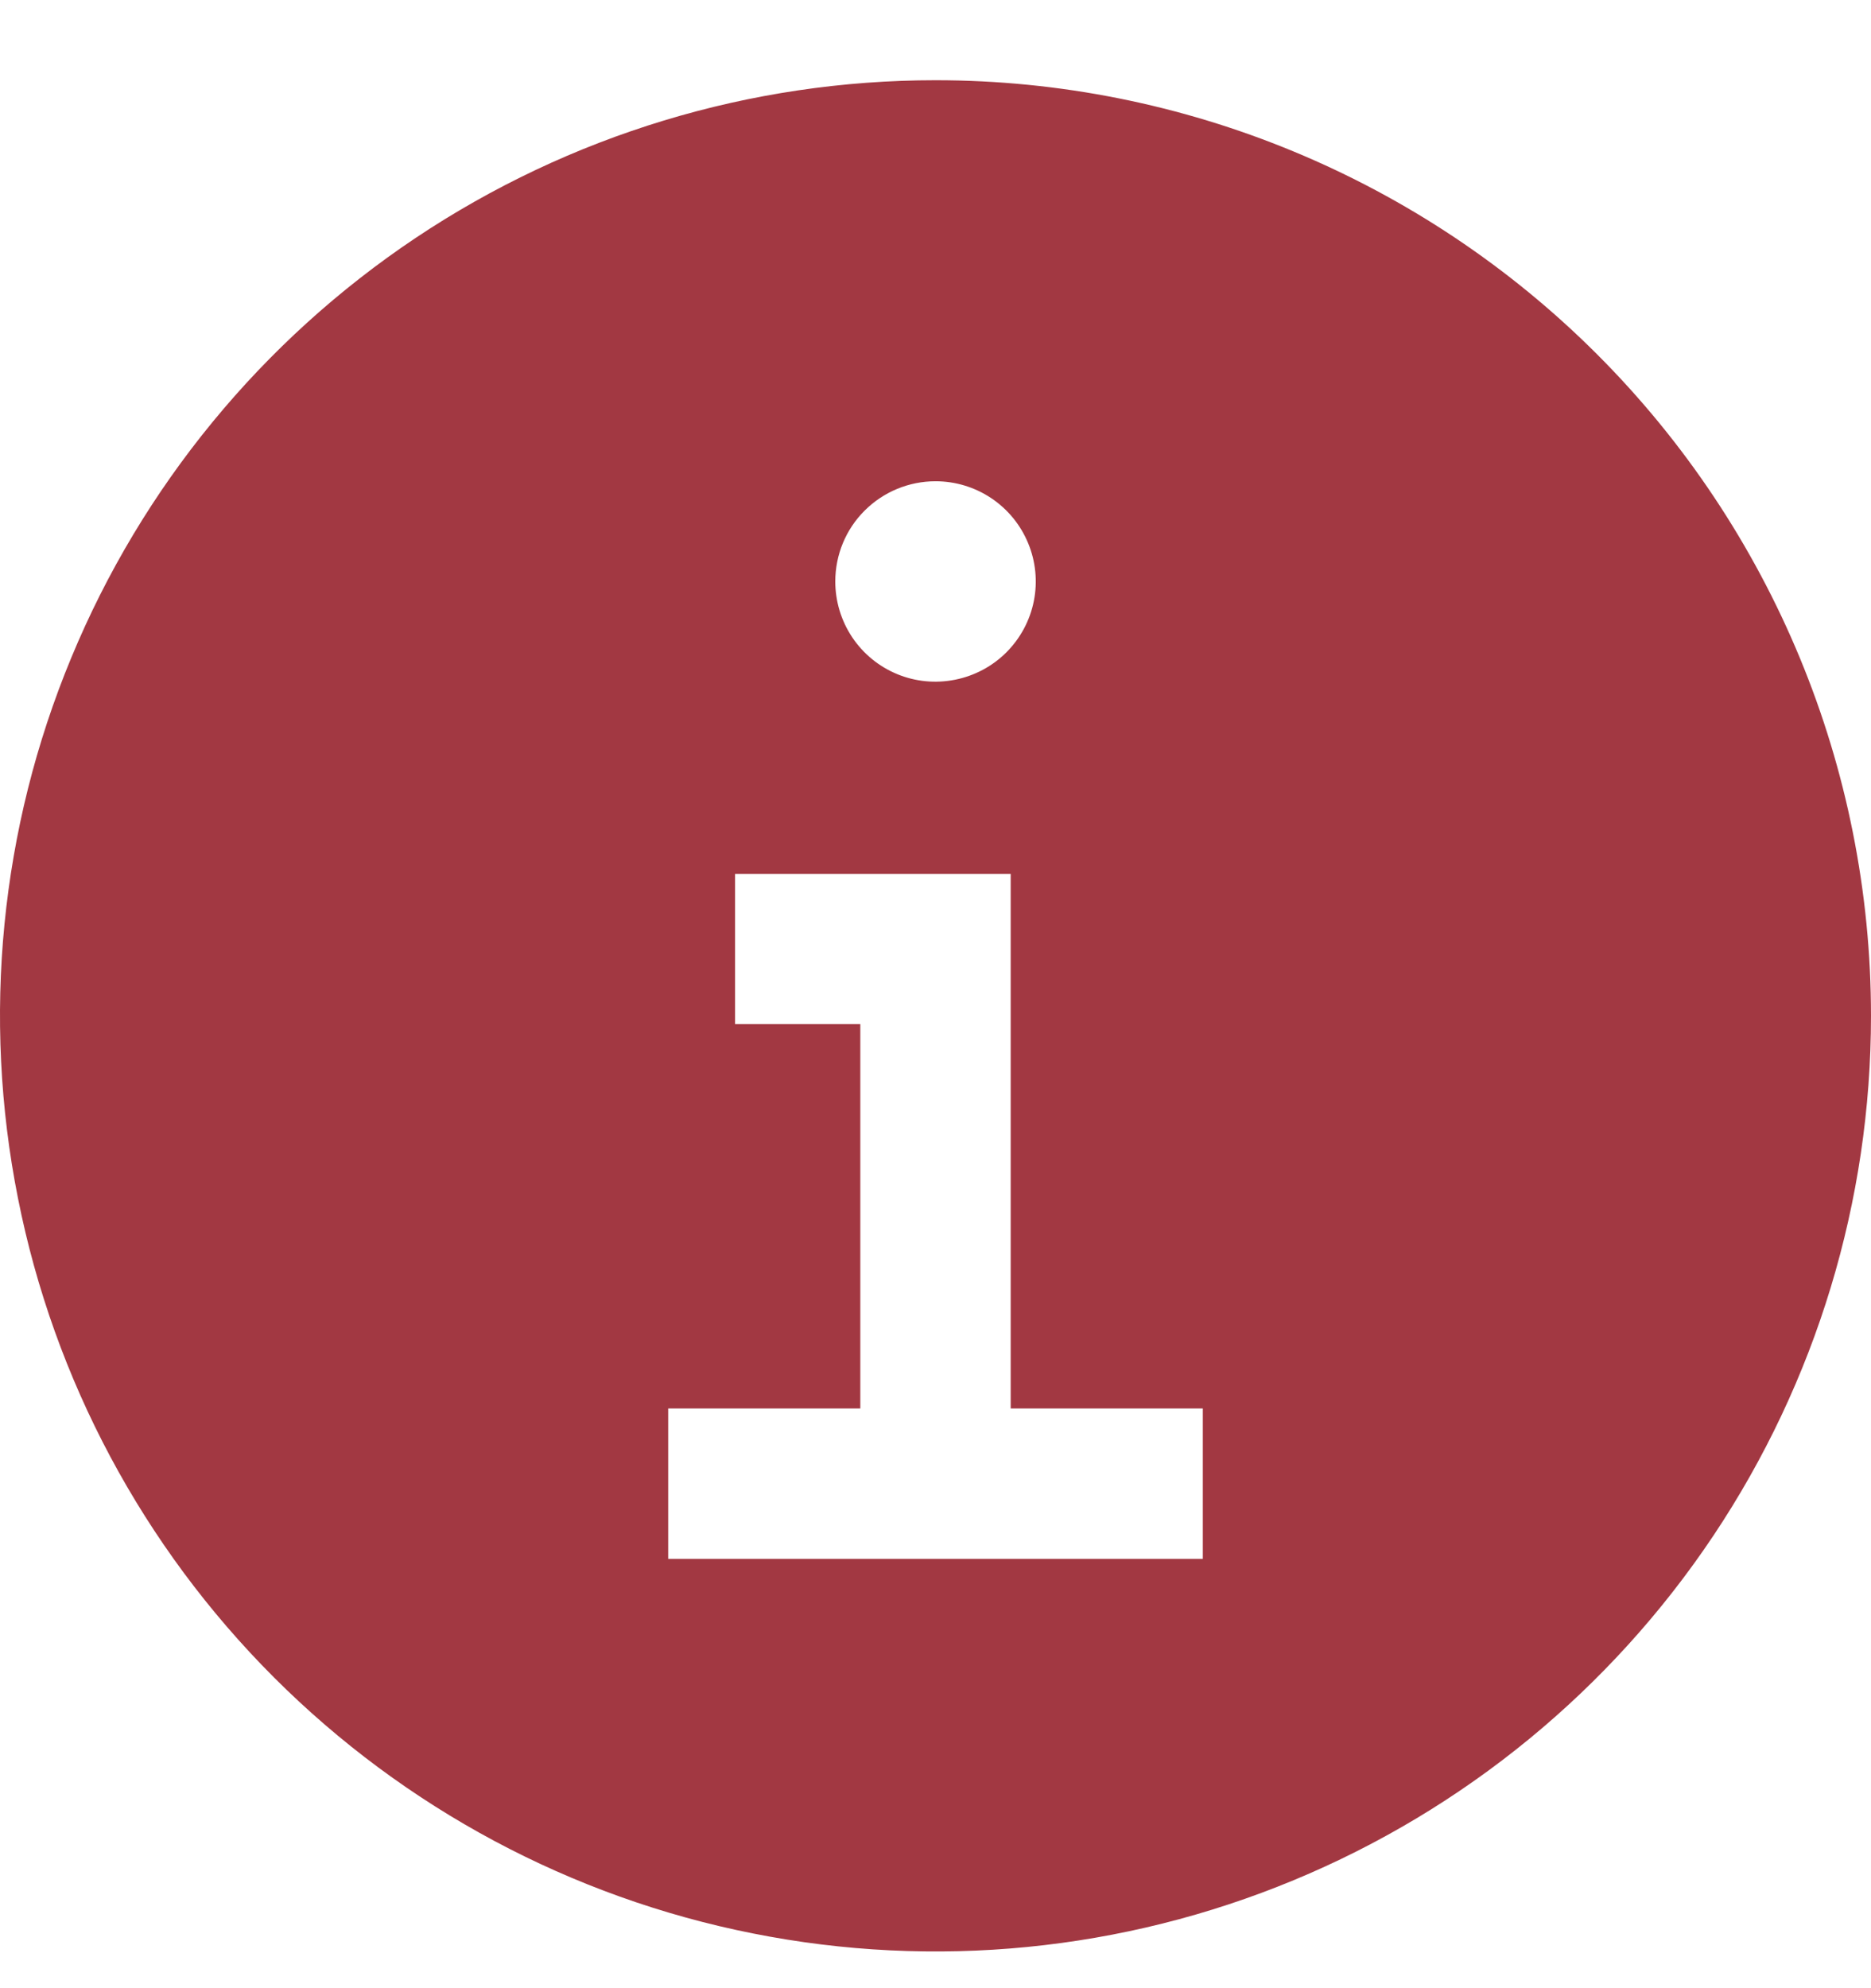 <svg width="16" height="17" viewBox="0 0 16 17" fill="none" xmlns="http://www.w3.org/2000/svg">
<g clip-path="url(#clip0_3718_3896)">
<path d="M8 0.686C6.418 0.686 4.871 1.155 3.555 2.034C2.24 2.913 1.214 4.163 0.609 5.625C0.003 7.086 -0.155 8.695 0.154 10.247C0.462 11.799 1.224 13.224 2.343 14.343C3.462 15.462 4.887 16.224 6.439 16.532C7.991 16.841 9.6 16.683 11.062 16.077C12.523 15.472 13.773 14.446 14.652 13.131C15.531 11.815 16 10.268 16 8.686C16 6.564 15.157 4.529 13.657 3.029C12.157 1.529 10.122 0.686 8 0.686ZM8 4.115C8.17 4.115 8.335 4.165 8.476 4.259C8.617 4.353 8.727 4.487 8.792 4.644C8.857 4.8 8.874 4.973 8.841 5.139C8.808 5.305 8.726 5.458 8.606 5.578C8.486 5.698 8.333 5.779 8.167 5.812C8.001 5.845 7.829 5.829 7.672 5.764C7.515 5.699 7.381 5.589 7.287 5.448C7.193 5.307 7.143 5.141 7.143 4.972C7.143 4.744 7.233 4.526 7.394 4.366C7.555 4.205 7.773 4.115 8 4.115ZM10.286 13.329H5.714V12.043H7.357V8.757H6.286V7.472H8.643V12.043H10.286V13.329Z" fill="#A23842"/>
</g>
<defs>
<clipPath id="clip0_3718_3896">
<rect width="16" height="16" fill="white" transform="translate(0 0.686)"/>
</clipPath>
</defs>
</svg>
